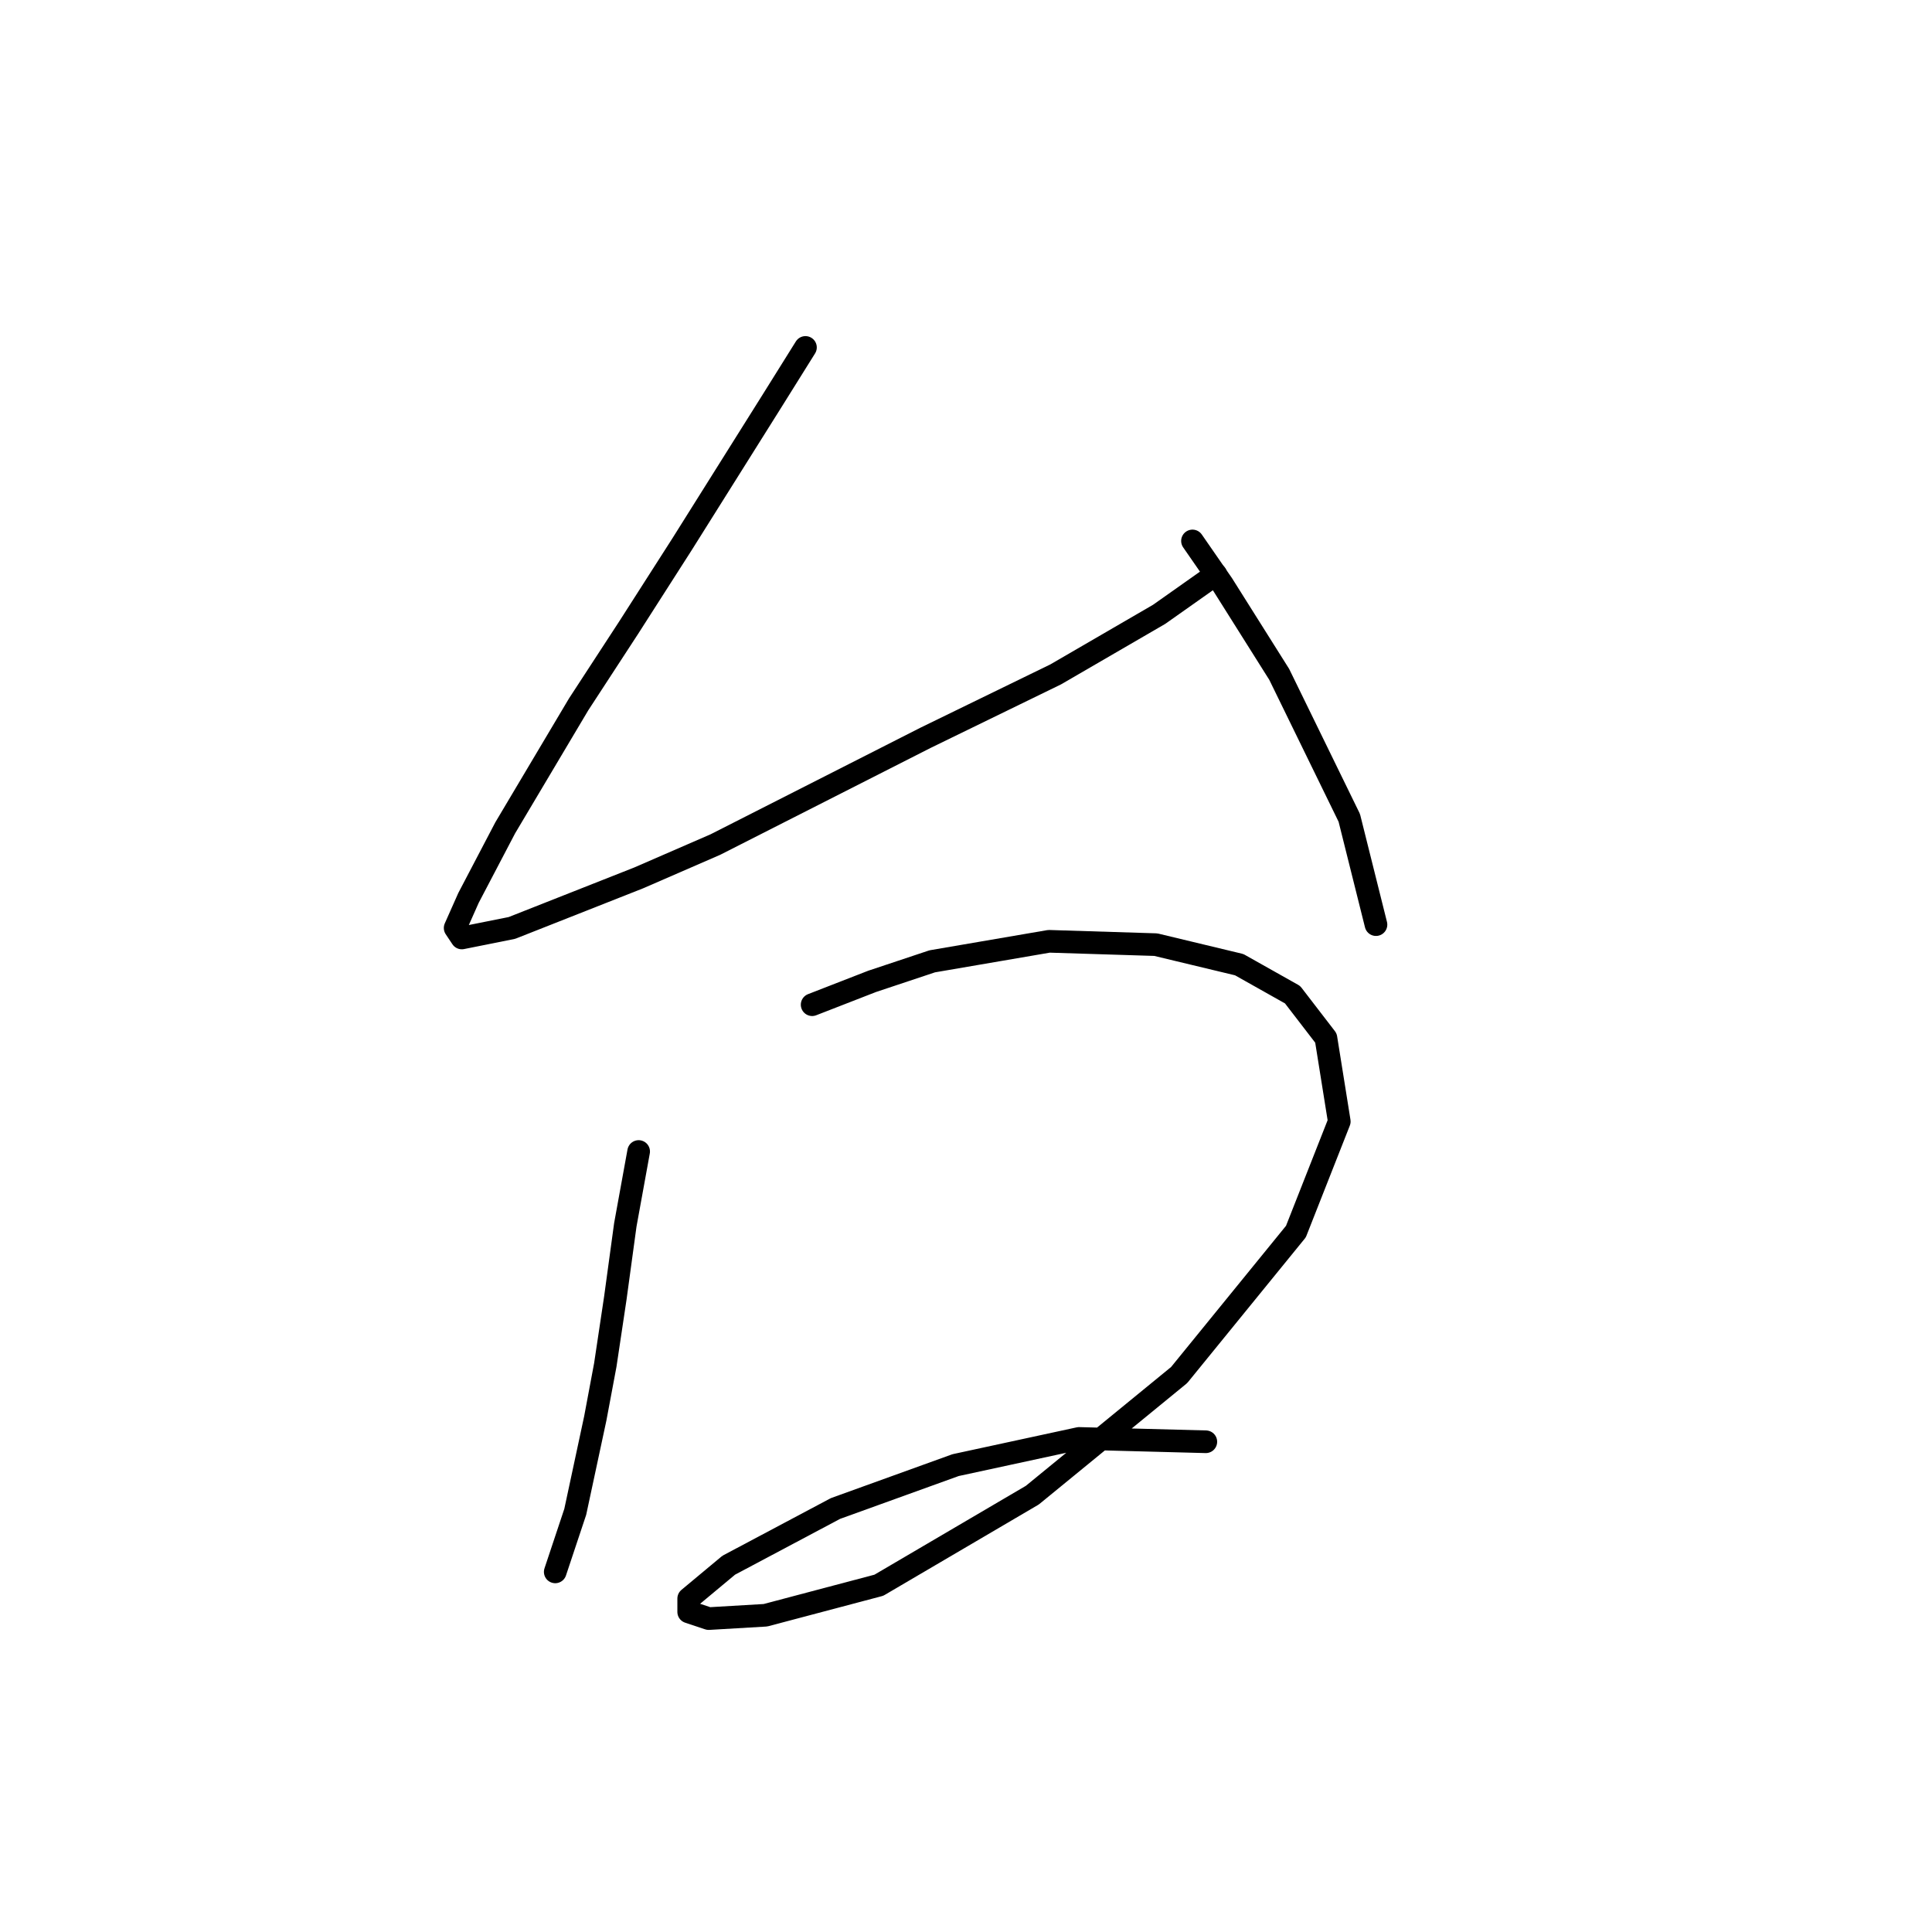 <?xml version="1.0" standalone="no"?>
    <svg width="256" height="256" xmlns="http://www.w3.org/2000/svg" version="1.1">
    <polyline stroke="black" stroke-width="3" stroke-linecap="round" fill="transparent" stroke-linejoin="round" points="106.728 46.037 102.308 53.11 90.371 72.12 83.298 83.172 76.667 93.34 66.941 109.697 62.078 118.981 60.309 122.96 61.194 124.286 67.825 122.96 84.624 116.329 94.792 111.908 122.644 97.761 139.885 89.361 153.59 81.404 161.105 76.099 161.105 76.099 " />
        <polyline stroke="black" stroke-width="3" stroke-linecap="round" fill="transparent" stroke-linejoin="round" points="158.01 71.678 161.989 77.425 169.505 89.361 178.788 108.371 182.325 122.518 182.325 122.518 " />
        <polyline stroke="black" stroke-width="3" stroke-linecap="round" fill="transparent" stroke-linejoin="round" points="84.624 152.58 82.856 162.306 81.529 172.032 80.203 180.873 78.877 187.947 76.224 200.325 73.572 208.283 73.572 208.283 " />
        <polyline stroke="black" stroke-width="3" stroke-linecap="round" fill="transparent" stroke-linejoin="round" points="107.613 133.128 115.57 130.033 123.528 127.381 139.001 124.728 153.147 125.17 164.2 127.823 171.273 131.802 175.694 137.549 177.462 148.601 171.715 163.19 156.242 182.2 136.79 198.115 116.454 210.051 101.423 214.03 93.908 214.472 91.255 213.588 91.255 211.819 96.56 207.399 110.707 199.883 126.622 194.136 142.979 190.599 159.779 191.041 159.779 191.041 " />
        </svg>